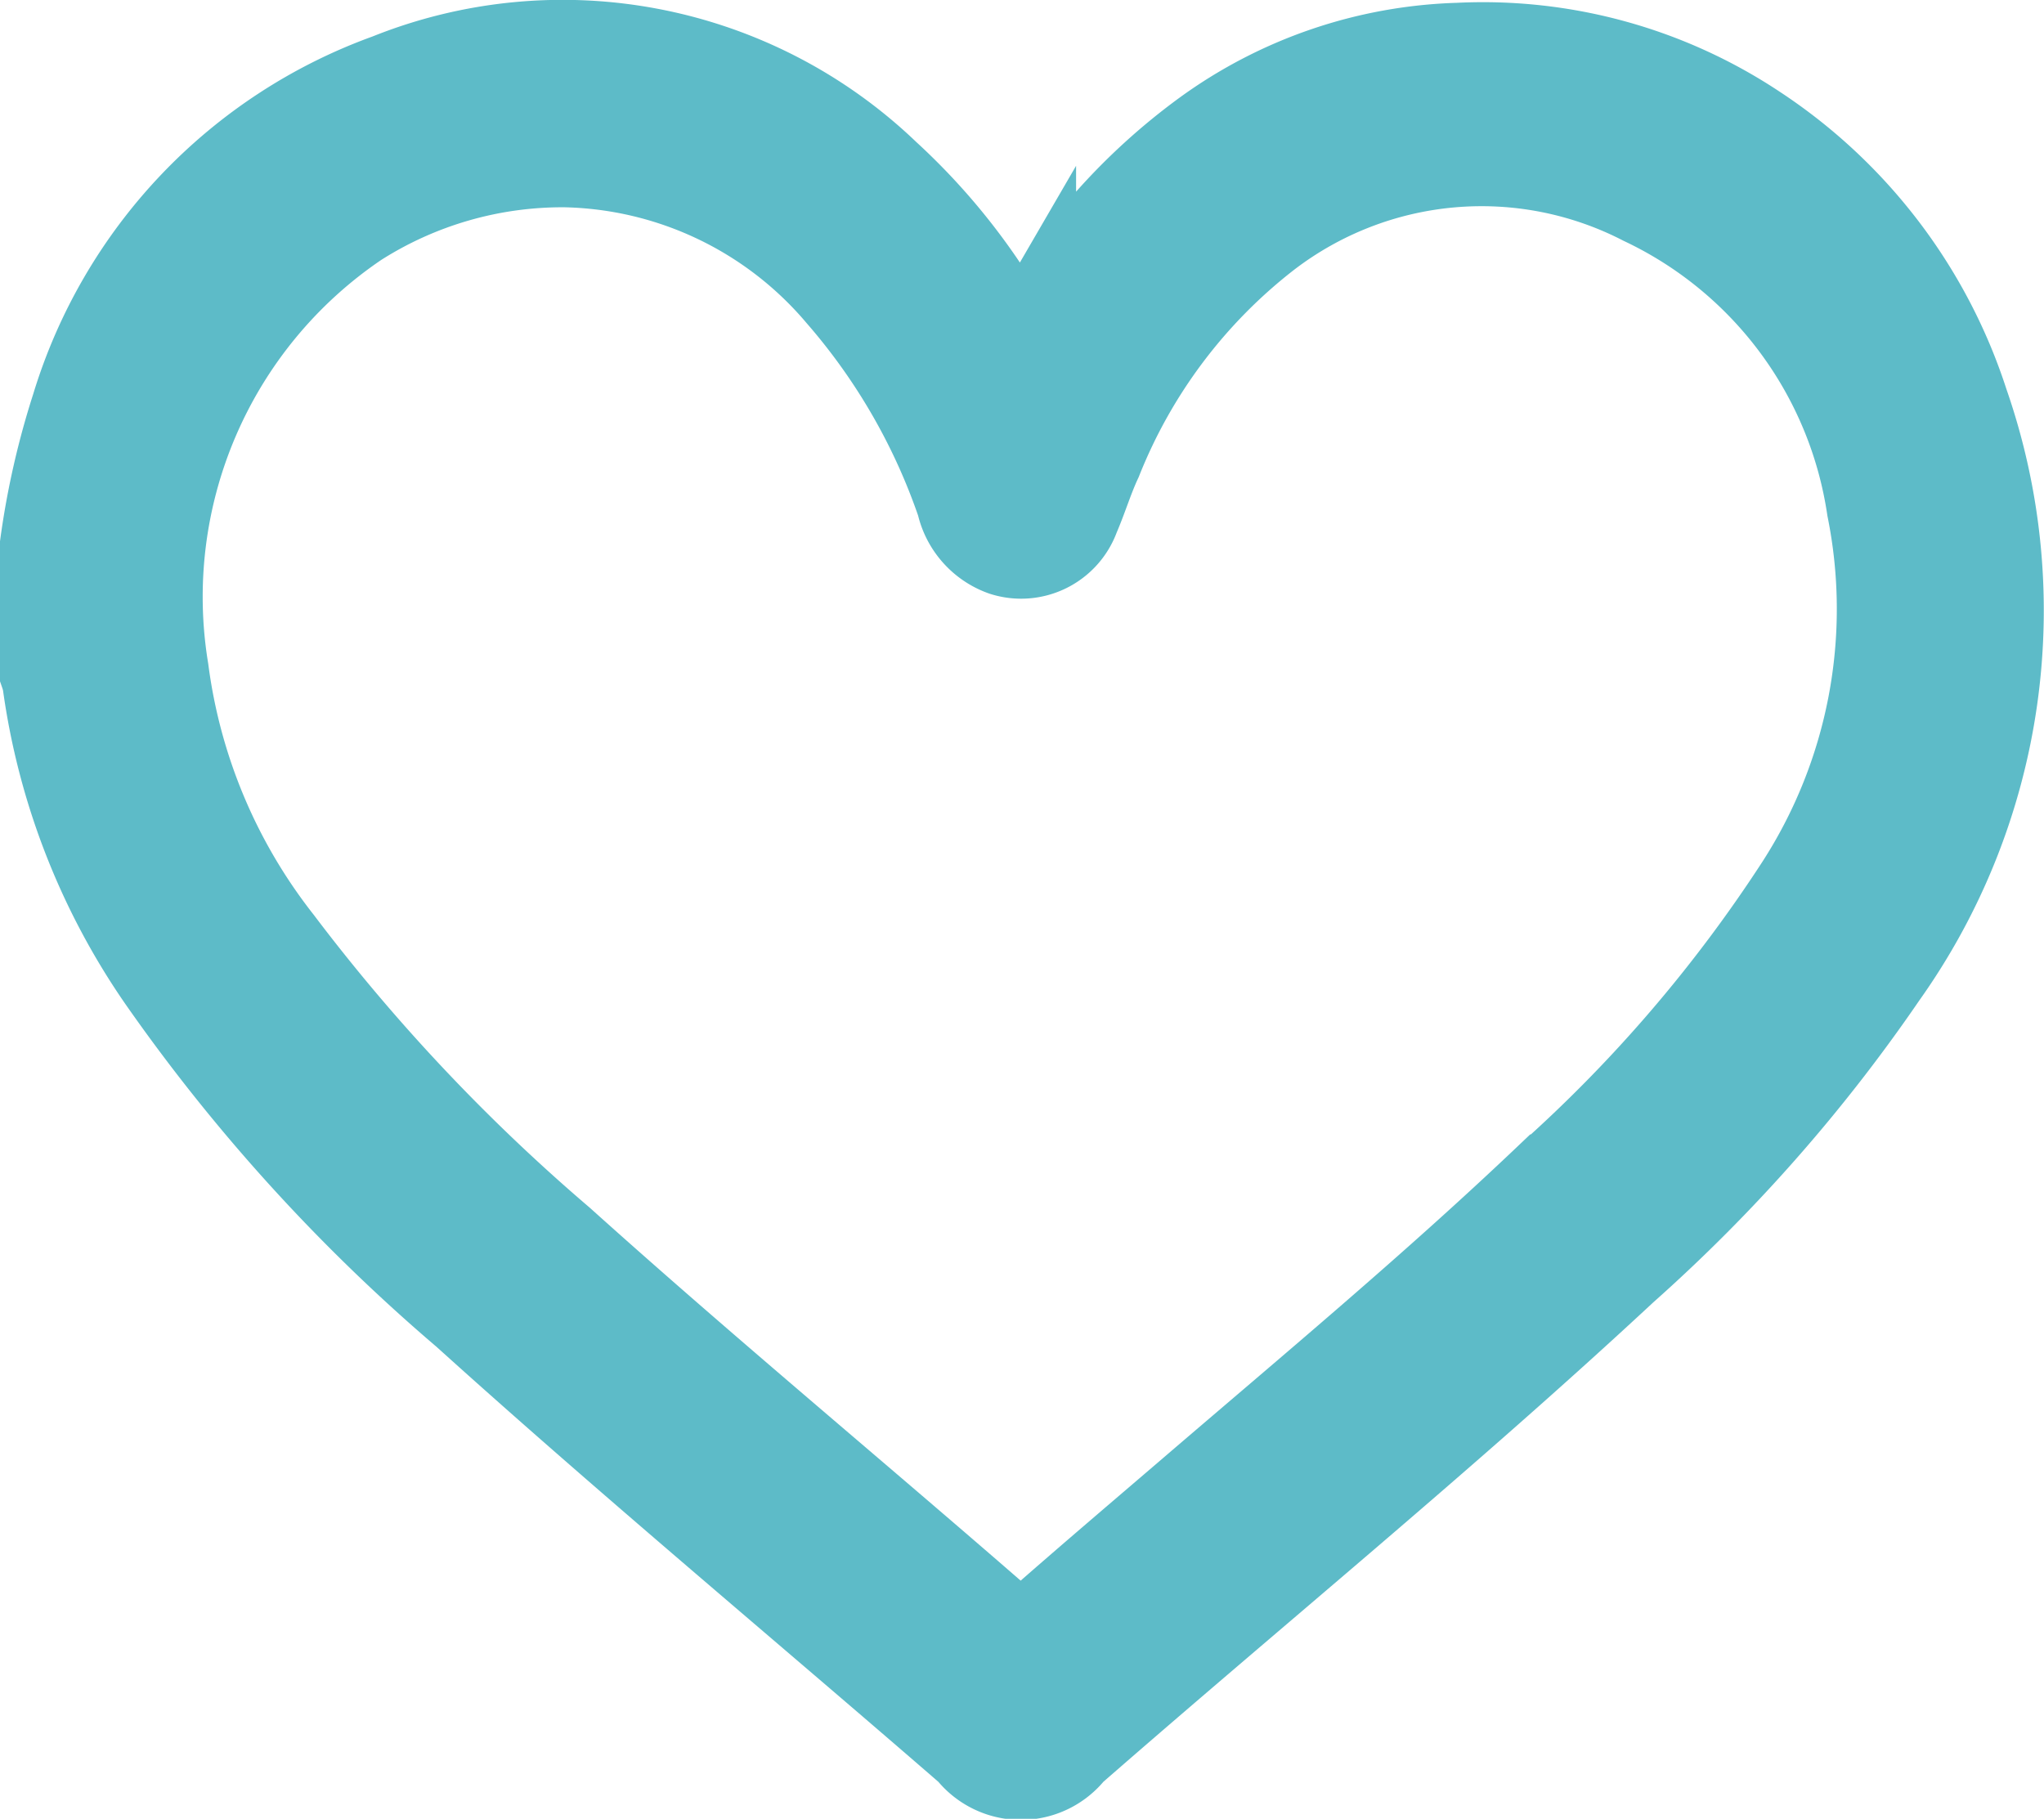 <svg xmlns="http://www.w3.org/2000/svg" width="23.506" height="20.918" viewBox="0 0 23.506 20.918"><path id="Trazado_1710" data-name="Trazado 1710" d="M0,5.752A9.231,9.231,0,0,1,.359,4.175,5.836,5.836,0,0,1,3.962.38,5.378,5.378,0,0,1,9.694,1.49a7.241,7.241,0,0,1,1.414,1.778c.127.218.134.217.267-.012a7.036,7.036,0,0,1,1.978-2.231,5.215,5.215,0,0,1,2.92-1A5.67,5.67,0,0,1,19.7.971a5.985,5.985,0,0,1,2.4,3.157,7.246,7.246,0,0,1-.938,6.585A18.515,18.515,0,0,1,18.178,14.1c-2.057,1.913-4.234,3.689-6.349,5.536a.747.747,0,0,1-1.178,0c-1.933-1.677-3.9-3.312-5.8-5.028a20.426,20.426,0,0,1-3.5-3.855A7.867,7.867,0,0,1,.028,7.35.753.753,0,0,0,0,7.245ZM6,1.377a4.385,4.385,0,0,0-2.391.688A5.183,5.183,0,0,0,1.4,7.2,6.382,6.382,0,0,0,2.71,10.317,21.851,21.851,0,0,0,5.954,13.76c1.668,1.5,3.4,2.933,5.093,4.409a.244.244,0,0,0,.388-.005c.582-.512,1.173-1.014,1.762-1.519,1.382-1.186,2.782-2.352,4.1-3.605A16.594,16.594,0,0,0,20.18,9.687a5.864,5.864,0,0,0,.828-4.347,4.655,4.655,0,0,0-2.616-3.526,4.045,4.045,0,0,0-4.314.385,6.133,6.133,0,0,0-1.942,2.582c-.1.213-.166.437-.259.652a.674.674,0,0,1-.838.414.777.777,0,0,1-.5-.564,7.21,7.21,0,0,0-1.384-2.4A4.248,4.248,0,0,0,6,1.377" transform="translate(0.5 0.507)" fill="#5dbbc8" stroke="#5dbbc8" stroke-width="1"></path></svg>